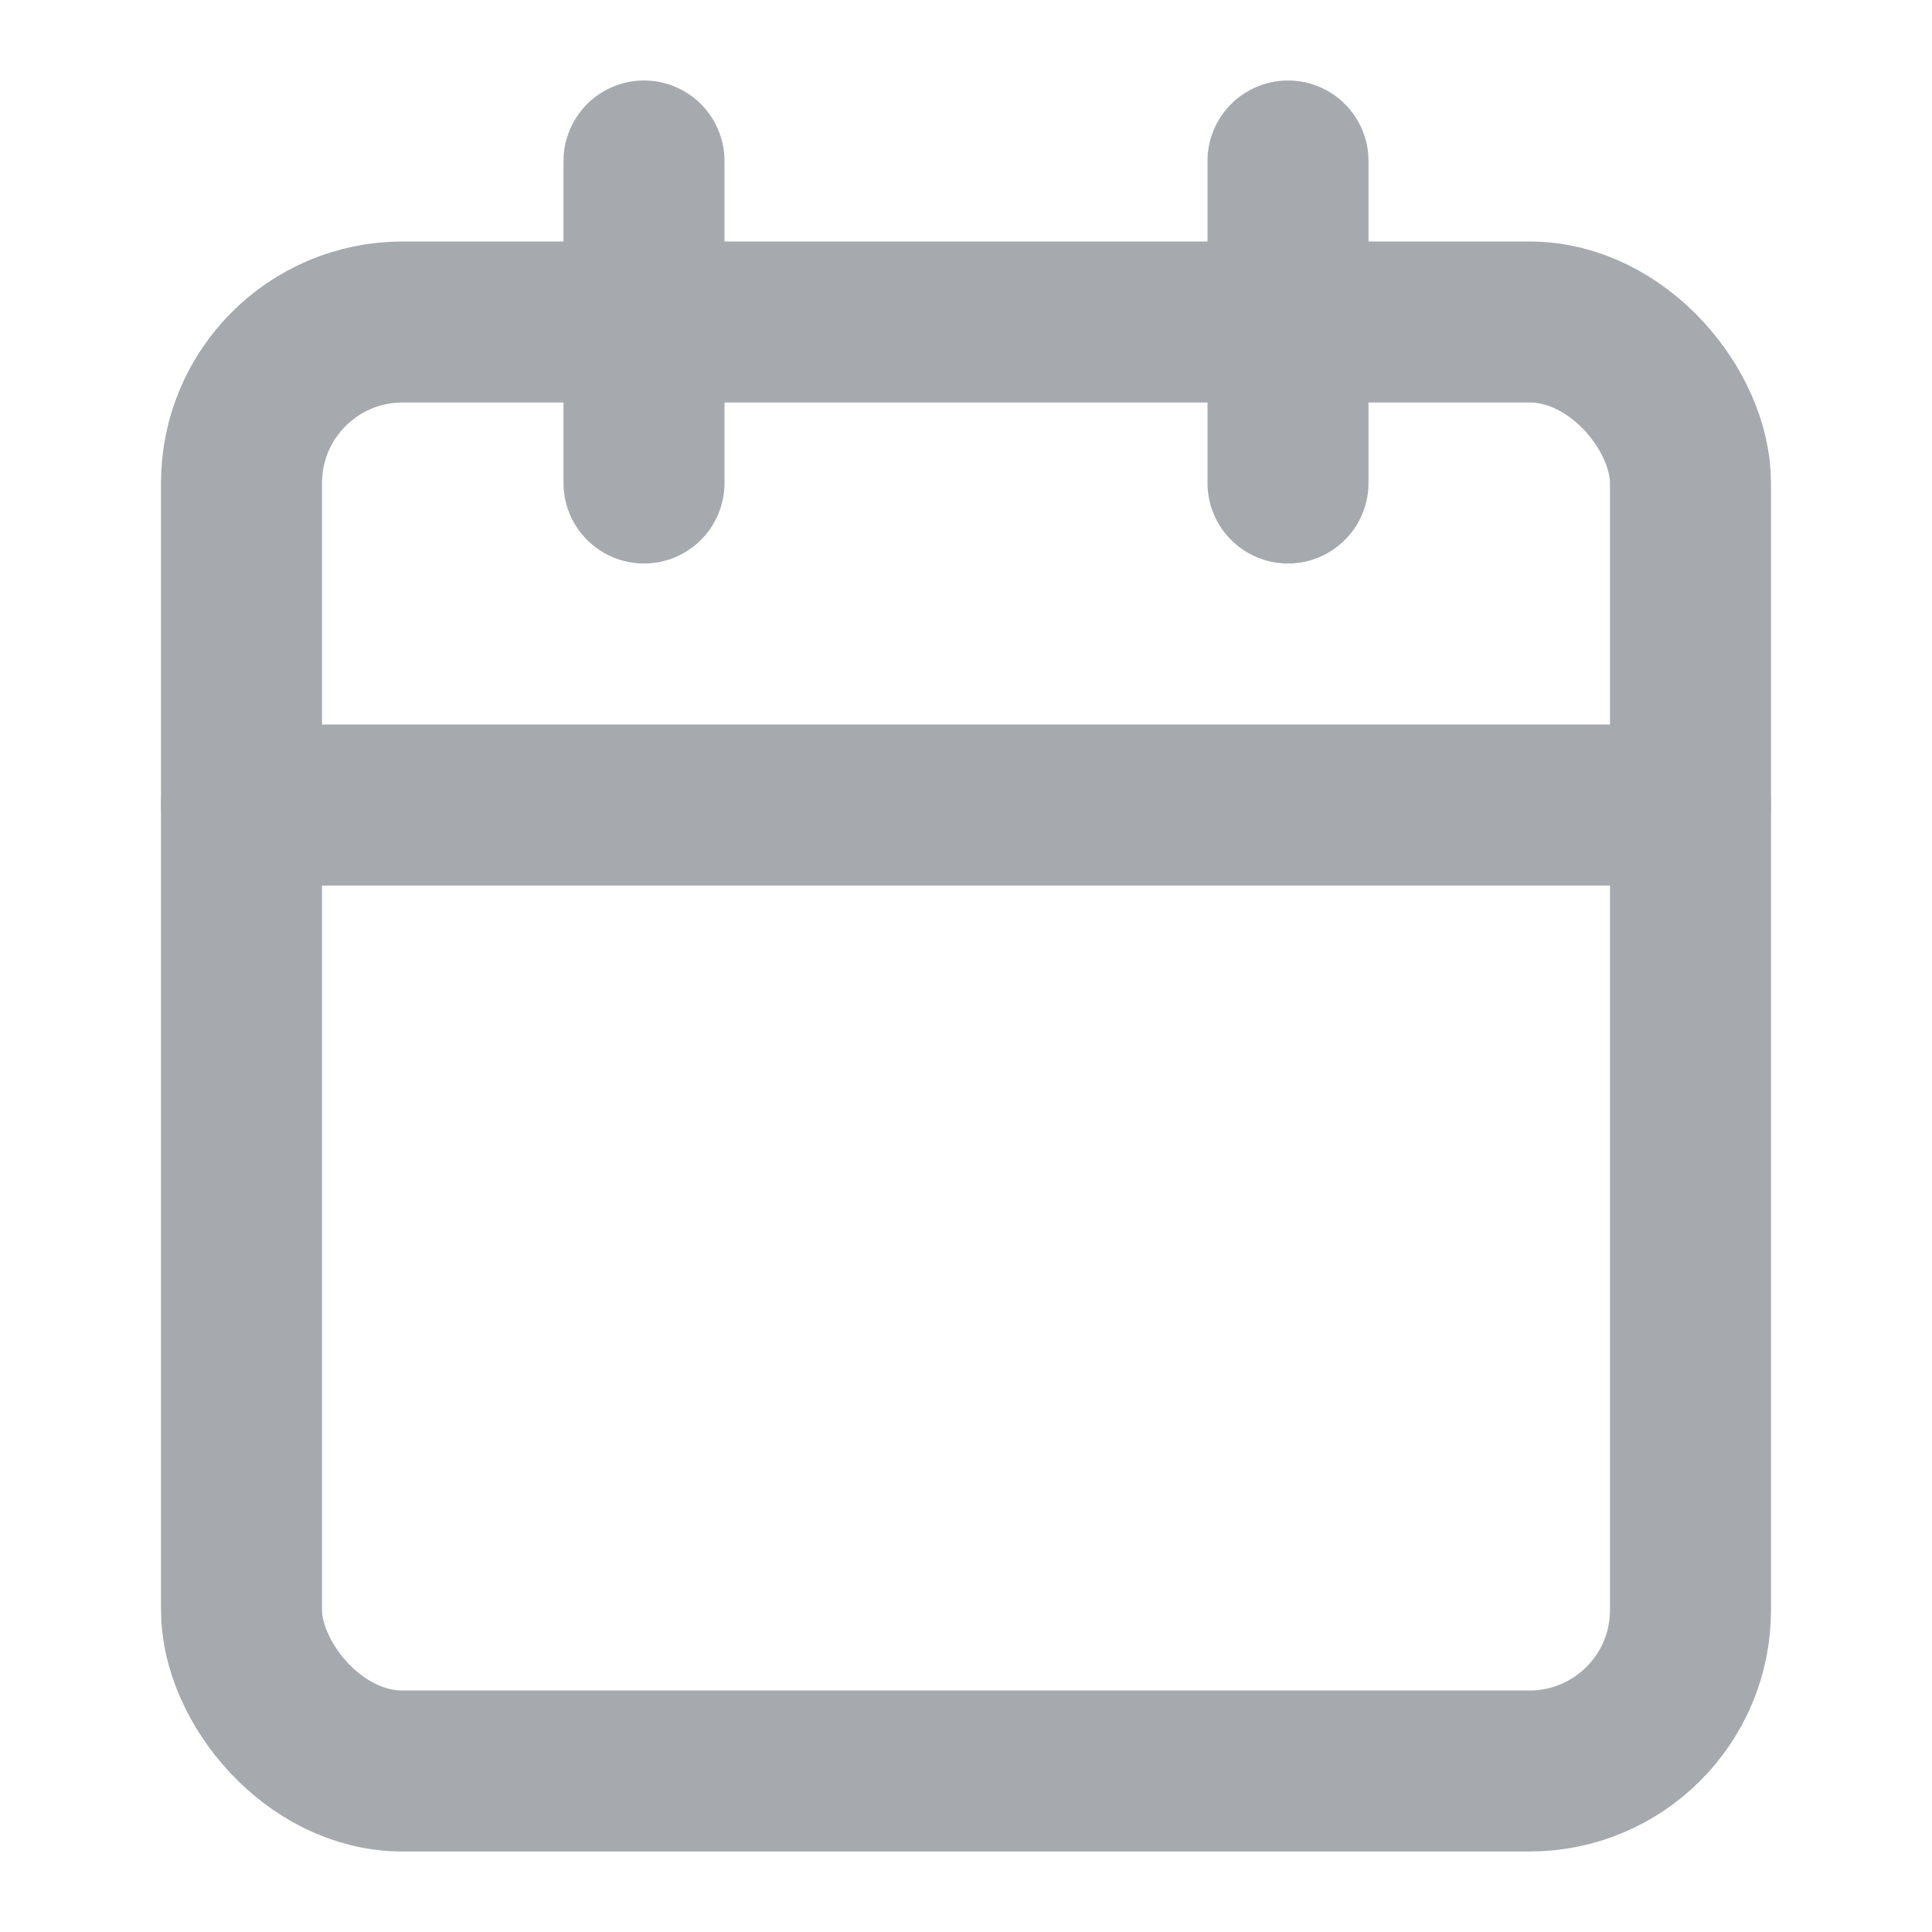 <svg xmlns="http://www.w3.org/2000/svg" width="24" height="24" viewBox="0 0 24 24" fill="none" stroke="#A6A9AE"
     stroke-width="2" stroke-linecap="round" stroke-linejoin="round" class="feather feather-calendar">
    <rect x="3" y="4" width="18" height="18" rx="2" ry="2"/>
    <line x1="16" y1="2" x2="16" y2="6"/>
    <line x1="8" y1="2" x2="8" y2="6"/>
    <line x1="3" y1="10" x2="21" y2="10"/>
</svg>
